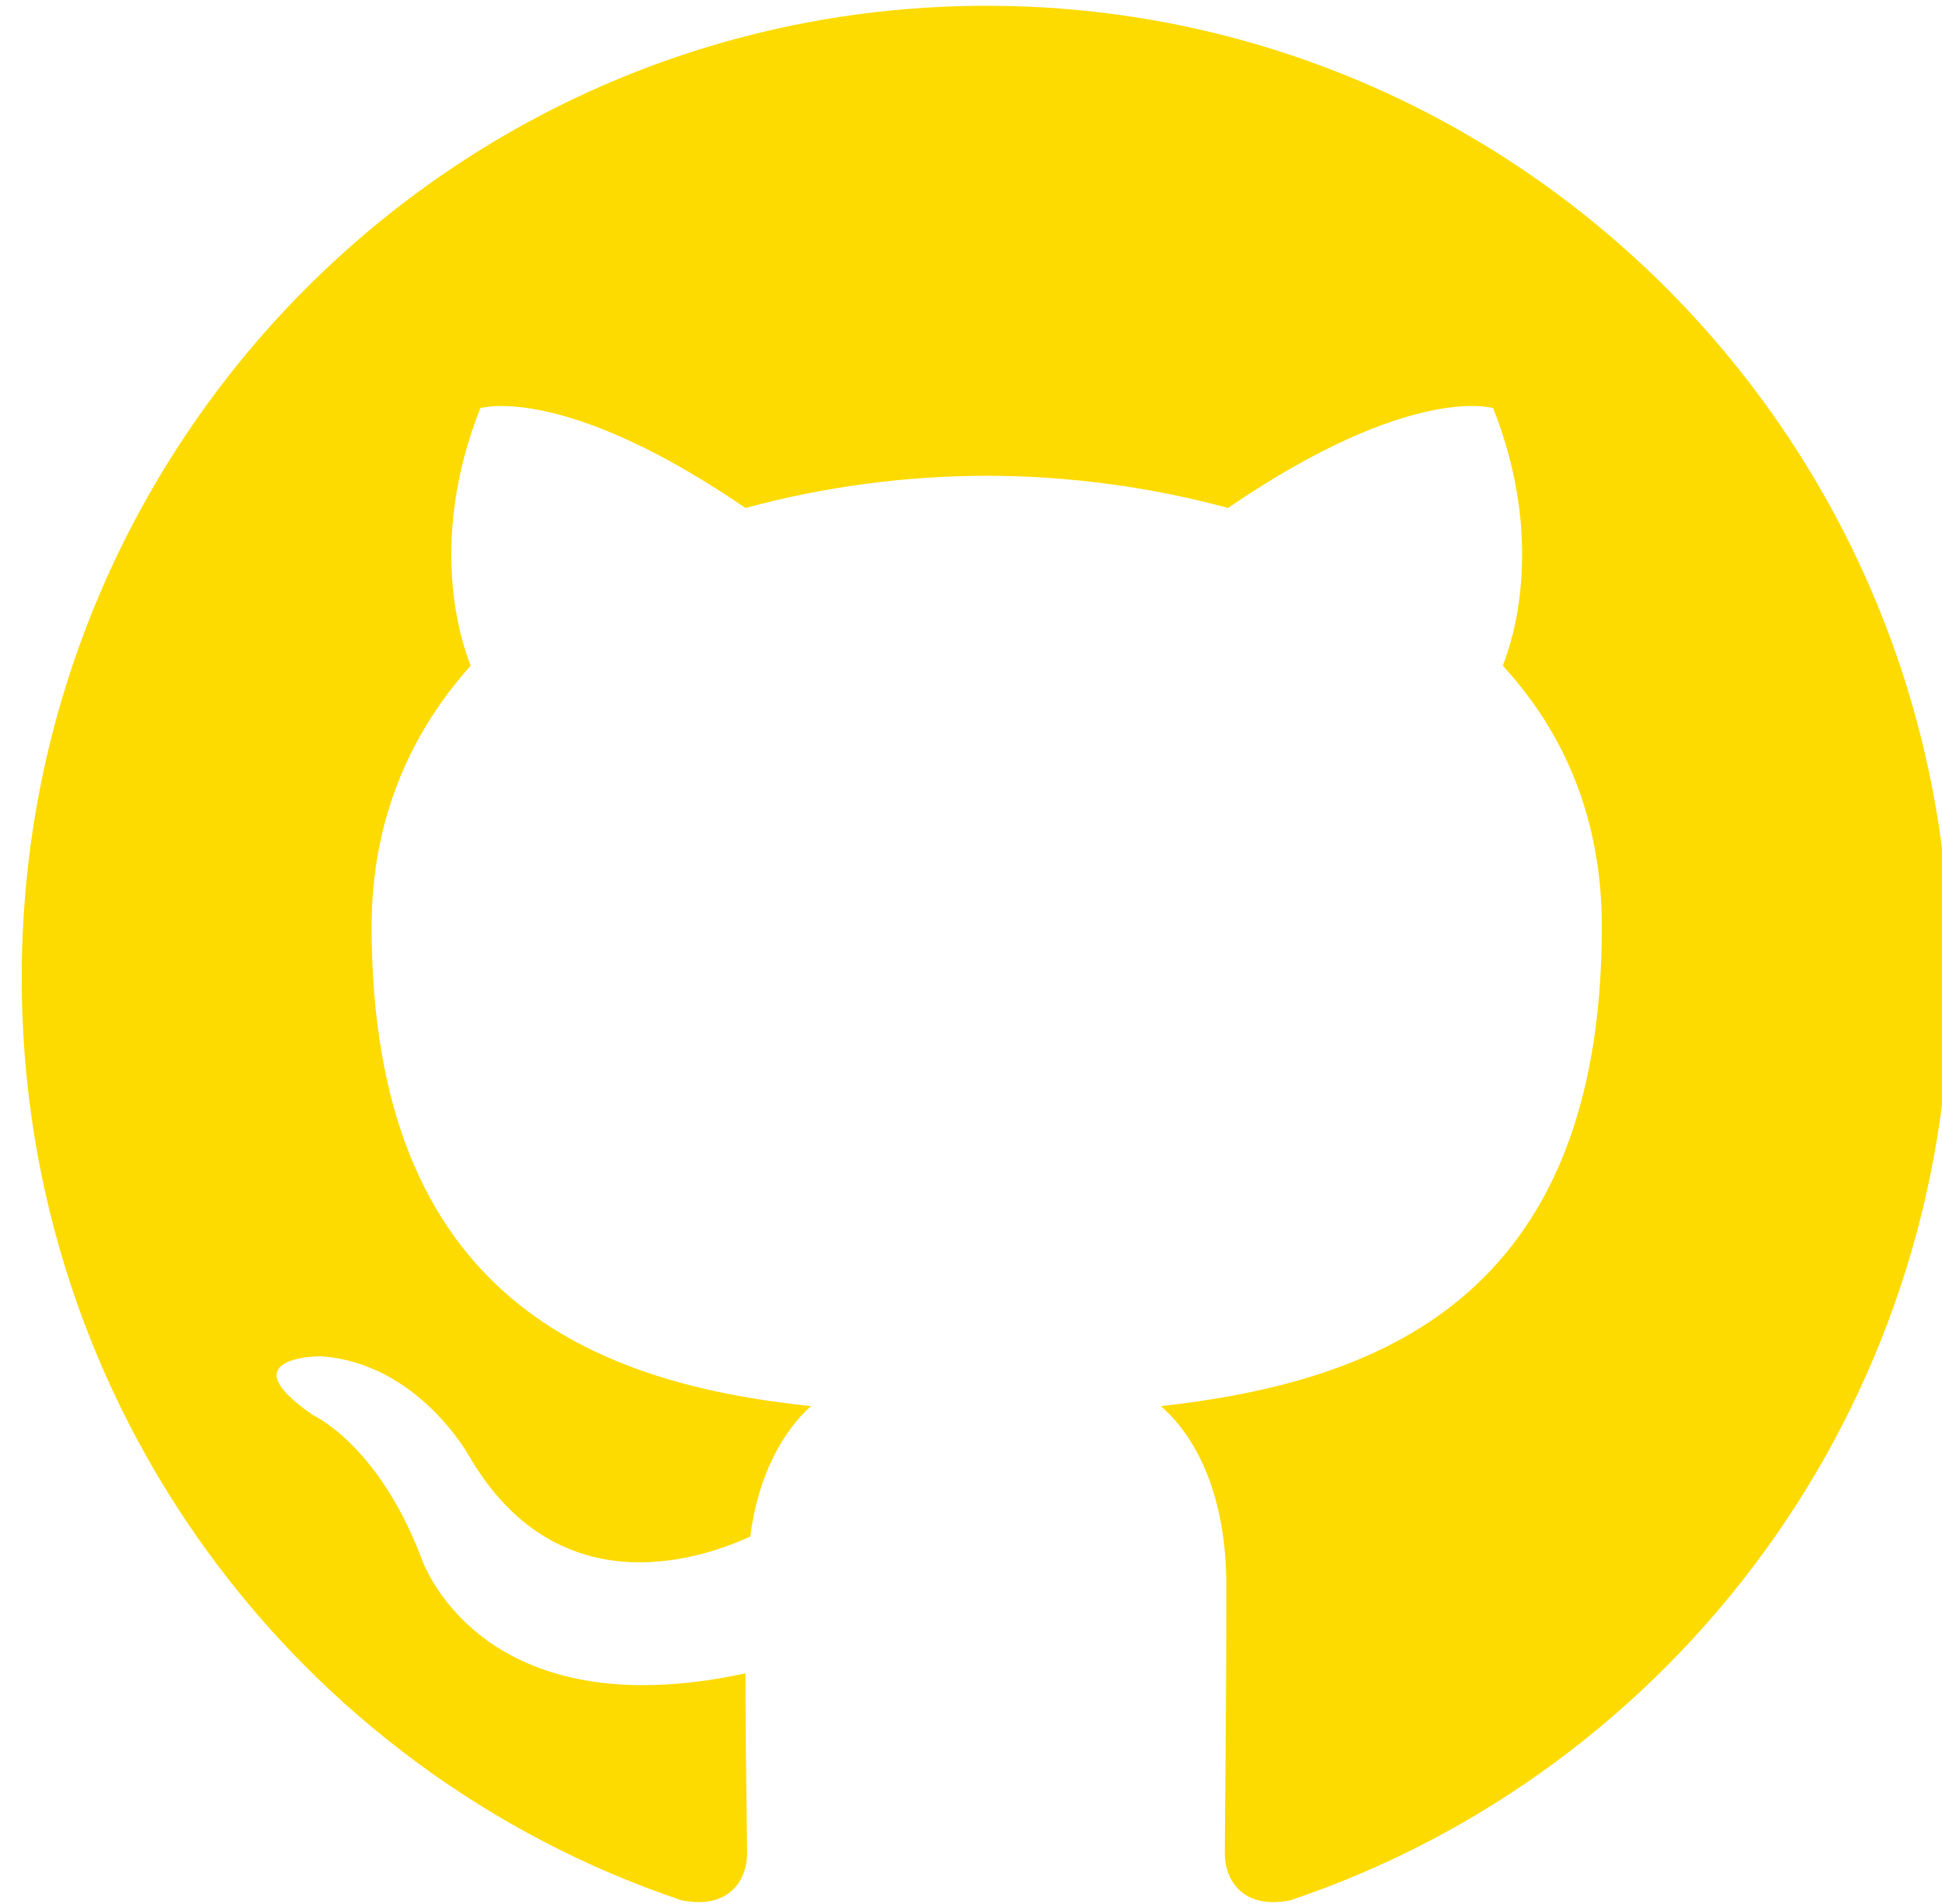 <?xml version="1.0" encoding="UTF-8" standalone="no"?>
<!DOCTYPE svg PUBLIC "-//W3C//DTD SVG 1.1//EN" "http://www.w3.org/Graphics/SVG/1.1/DTD/svg11.dtd">
<svg width="100%" height="100%" viewBox="0 0 51 50" version="1.1" xmlns="http://www.w3.org/2000/svg" xmlns:xlink="http://www.w3.org/1999/xlink" xml:space="preserve" xmlns:serif="http://www.serif.com/" style="fill-rule:evenodd;clip-rule:evenodd;stroke-linejoin:round;stroke-miterlimit:2;">
    <g transform="matrix(1,0,0,1,-1917.87,-173.504)">
        <g transform="matrix(1.063,0,0,1.063,124.915,-299.187)">
            <g transform="matrix(0.488,0,0,0.488,1687.23,444.819)">
                <path d="M48.854,0C21.839,0 0,22 0,49.217C0,70.973 13.993,89.389 33.405,95.907C35.832,96.397 36.721,94.848 36.721,93.545C36.721,92.404 36.641,88.493 36.641,84.418C23.051,87.352 20.221,78.551 20.221,78.551C18.037,72.847 14.801,71.381 14.801,71.381C10.353,68.366 15.125,68.366 15.125,68.366C20.059,68.692 22.648,73.418 22.648,73.418C27.015,80.914 34.052,78.796 36.883,77.492C37.287,74.314 38.582,72.114 39.957,70.892C29.118,69.751 17.714,65.514 17.714,46.609C17.714,41.231 19.654,36.831 22.728,33.409C22.243,32.187 20.544,27.134 23.214,20.371C23.214,20.371 25.004,19.805 28.883,21.235C30.894,21.976 33.465,23.254 36.64,25.423C40.622,24.346 44.729,23.798 48.854,23.793C52.979,23.793 57.184,24.364 61.067,25.423C70.369,19.067 74.494,20.371 74.494,20.371C77.164,27.134 75.464,32.187 74.979,33.409C78.134,36.831 79.994,41.231 79.994,46.609C79.994,65.514 68.59,69.669 57.67,70.892C59.45,72.44 60.986,75.373 60.986,80.018C60.986,86.618 60.906,91.915 60.906,93.544C60.906,94.848 61.796,96.397 64.222,95.908C83.634,89.388 97.627,70.973 97.627,49.217C97.707,22 75.788,0 48.854,0Z" style="fill:rgb(253,219,1);"/>
            </g>
        </g>
    </g>
</svg>
